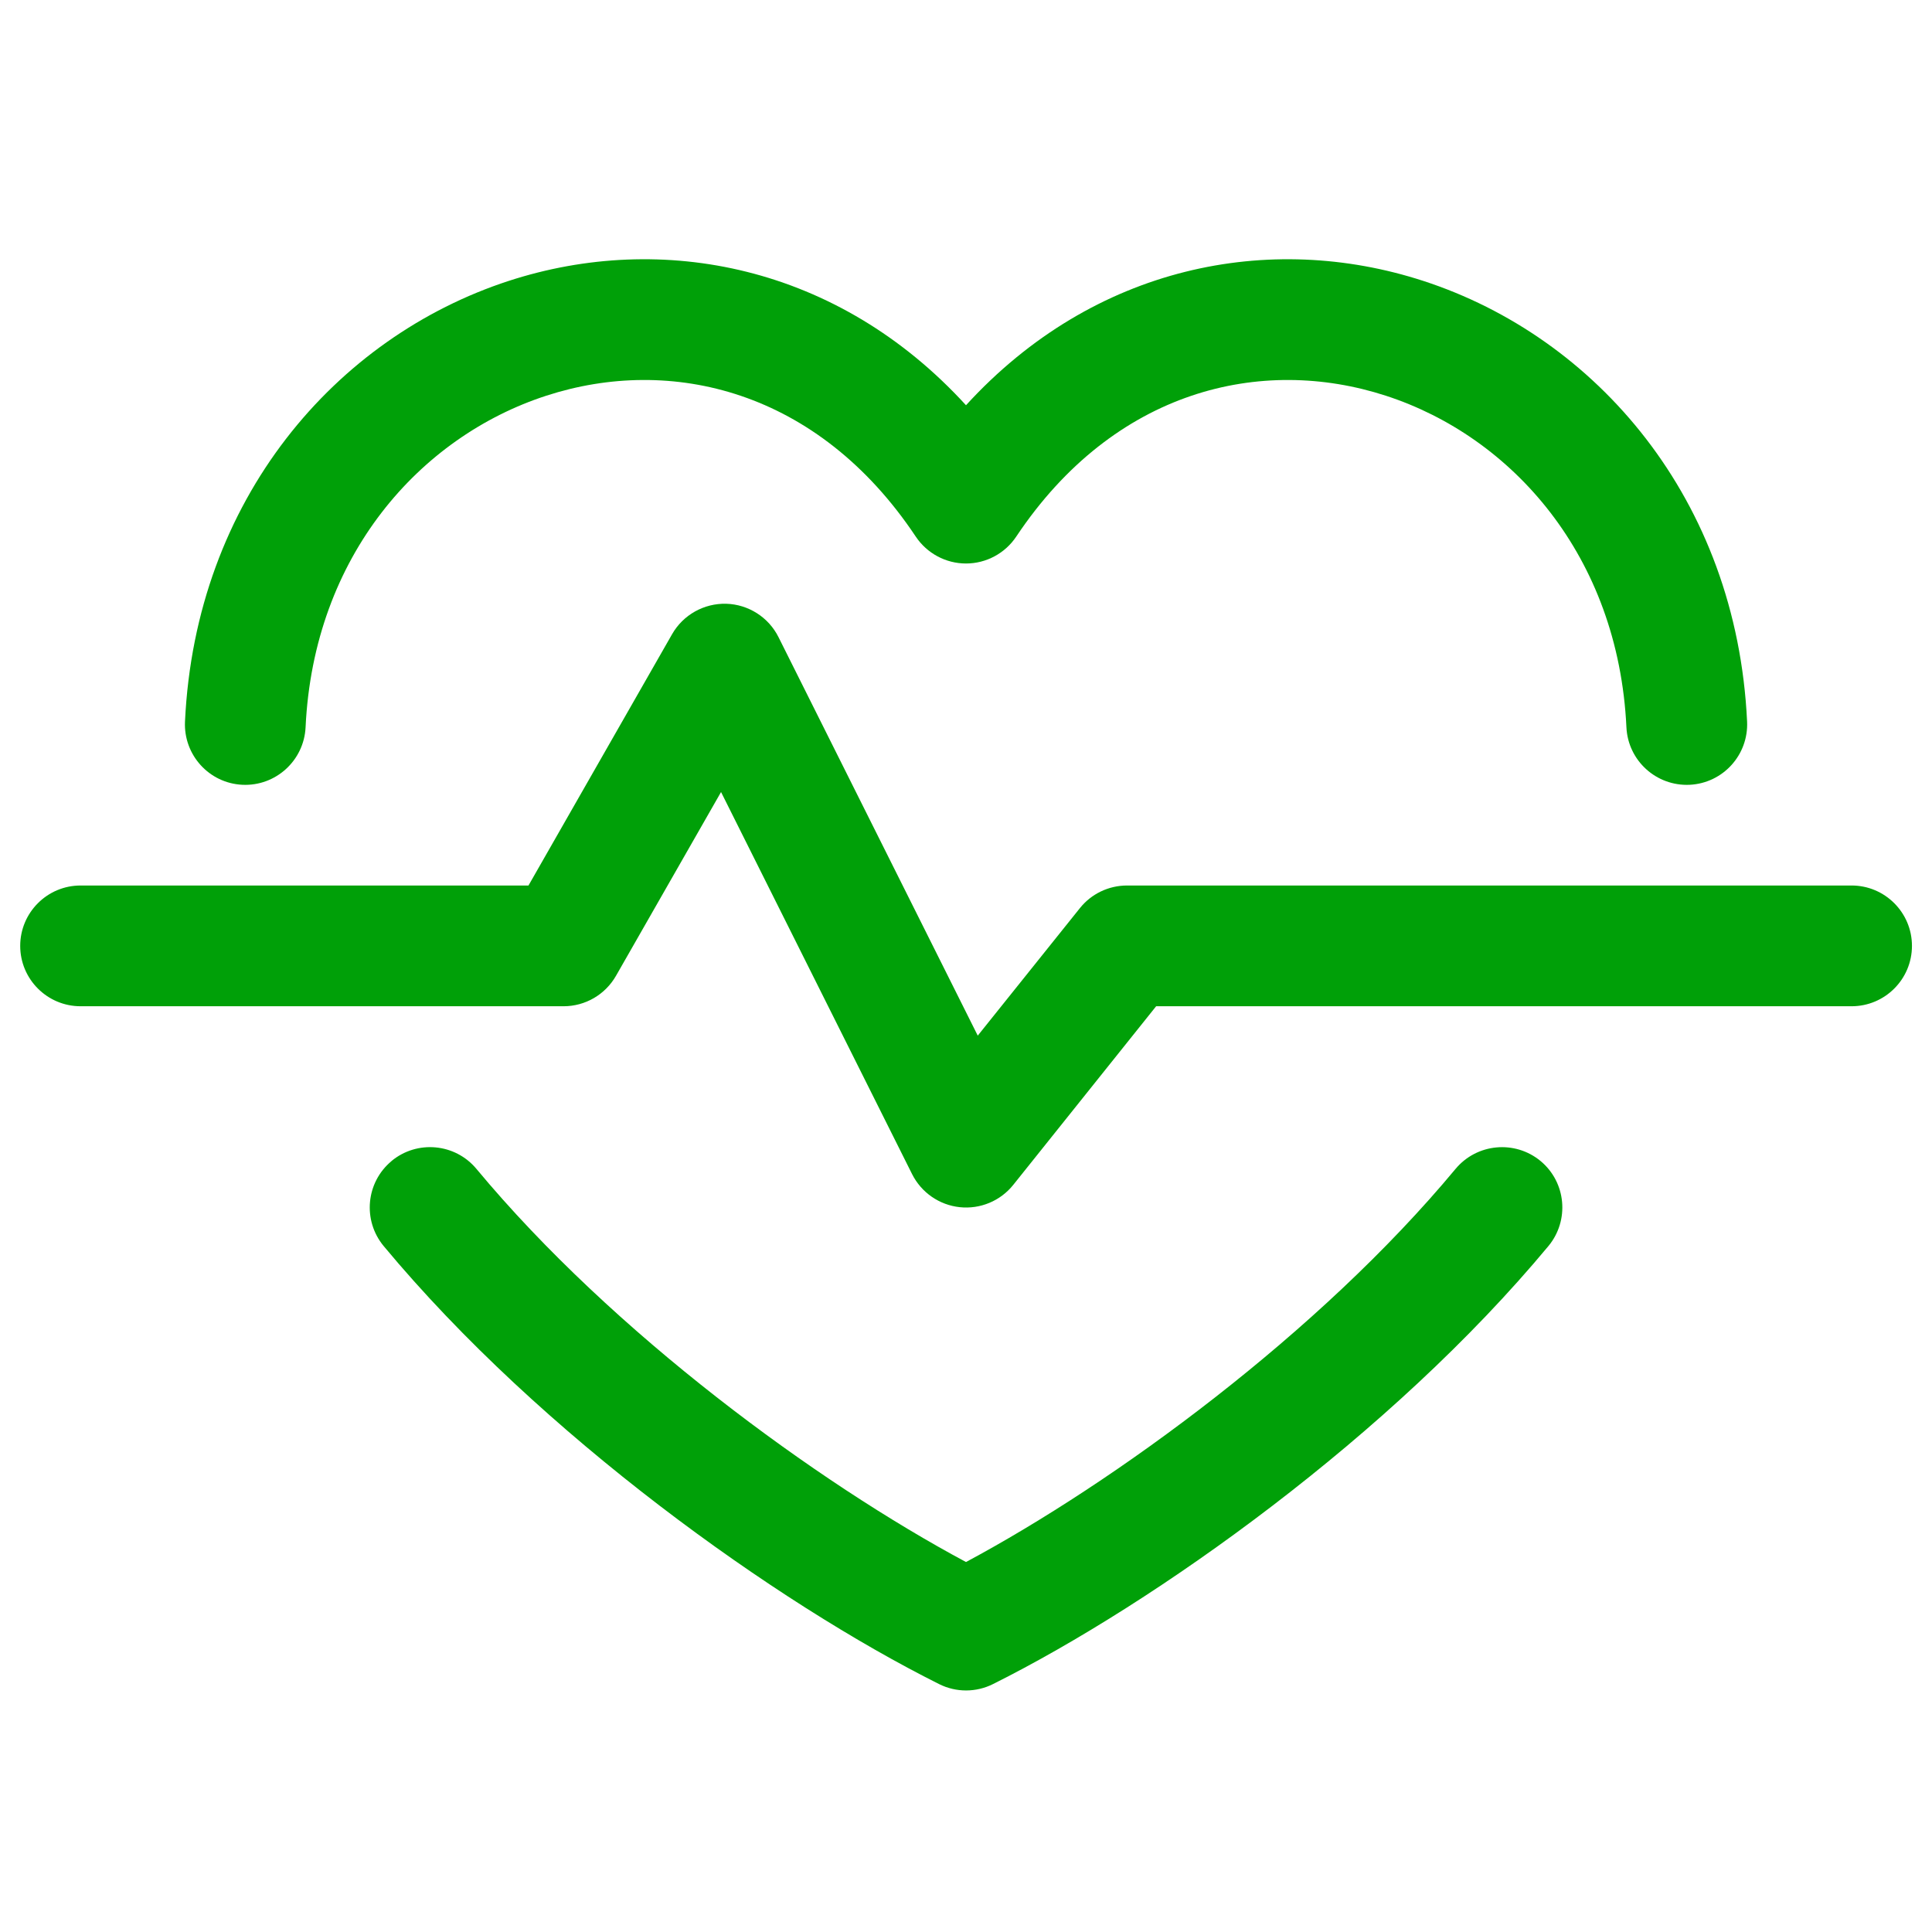 <svg fill="none" height="24" viewBox="0 0 24 24" width="24" xmlns="http://www.w3.org/2000/svg"><g fill="#00a008"><path d="m4.863 14.423c.318-.264.791-.221 1.056.098 1.695 2.039 4.235 3.895 6.081 4.883 1.846-.988 4.386-2.844 6.081-4.883.265-.318.738-.362 1.057-.098.318.265.361.737.097 1.056-1.954 2.351-4.883 4.434-6.899 5.441-.211.106-.46.106-.671 0-2.016-1.008-4.945-3.091-6.899-5.441-.264-.319-.221-.791.098-1.056z"/><path d="m9.021 7.5c.276.008.527.168.65.415l2.475 4.95 1.269-1.584c.142-.178.358-.281.586-.281h9c.414 0 .75.336.75.75s-.336.75-.75.75h-8.639l-1.775 2.219c-.16.2-.411.304-.665.277-.254-.027-.477-.182-.592-.411l-2.373-4.746-1.305 2.283c-.134.234-.382.378-.651.378h-6c-.414 0-.75-.336-.75-.75 0-.414.336-.75.75-.75h5.564l1.784-3.122c.137-.24.396-.385.672-.378z"/><path d="m12 5.034c1.589-1.739 3.775-2.164 5.679-1.545 2.148.698 3.894 2.709 4.024 5.475.019.414-.3.765-.714.785-.414.019-.765-.3-.785-.714-.101-2.131-1.422-3.61-2.988-4.119-1.547-.503-3.374-.076-4.592 1.75-.139.208-.373.334-.624.334-.251-0-.485-.126-.624-.334-1.217-1.826-3.044-2.253-4.591-1.75-1.566.509-2.889 1.988-2.989 4.119-.02.413-.371.733-.784.714-.414-.019-.733-.371-.714-.785.13-2.765 1.875-4.776 4.023-5.475 1.904-.619 4.09-.194 5.679 1.545z"/></g></svg>
